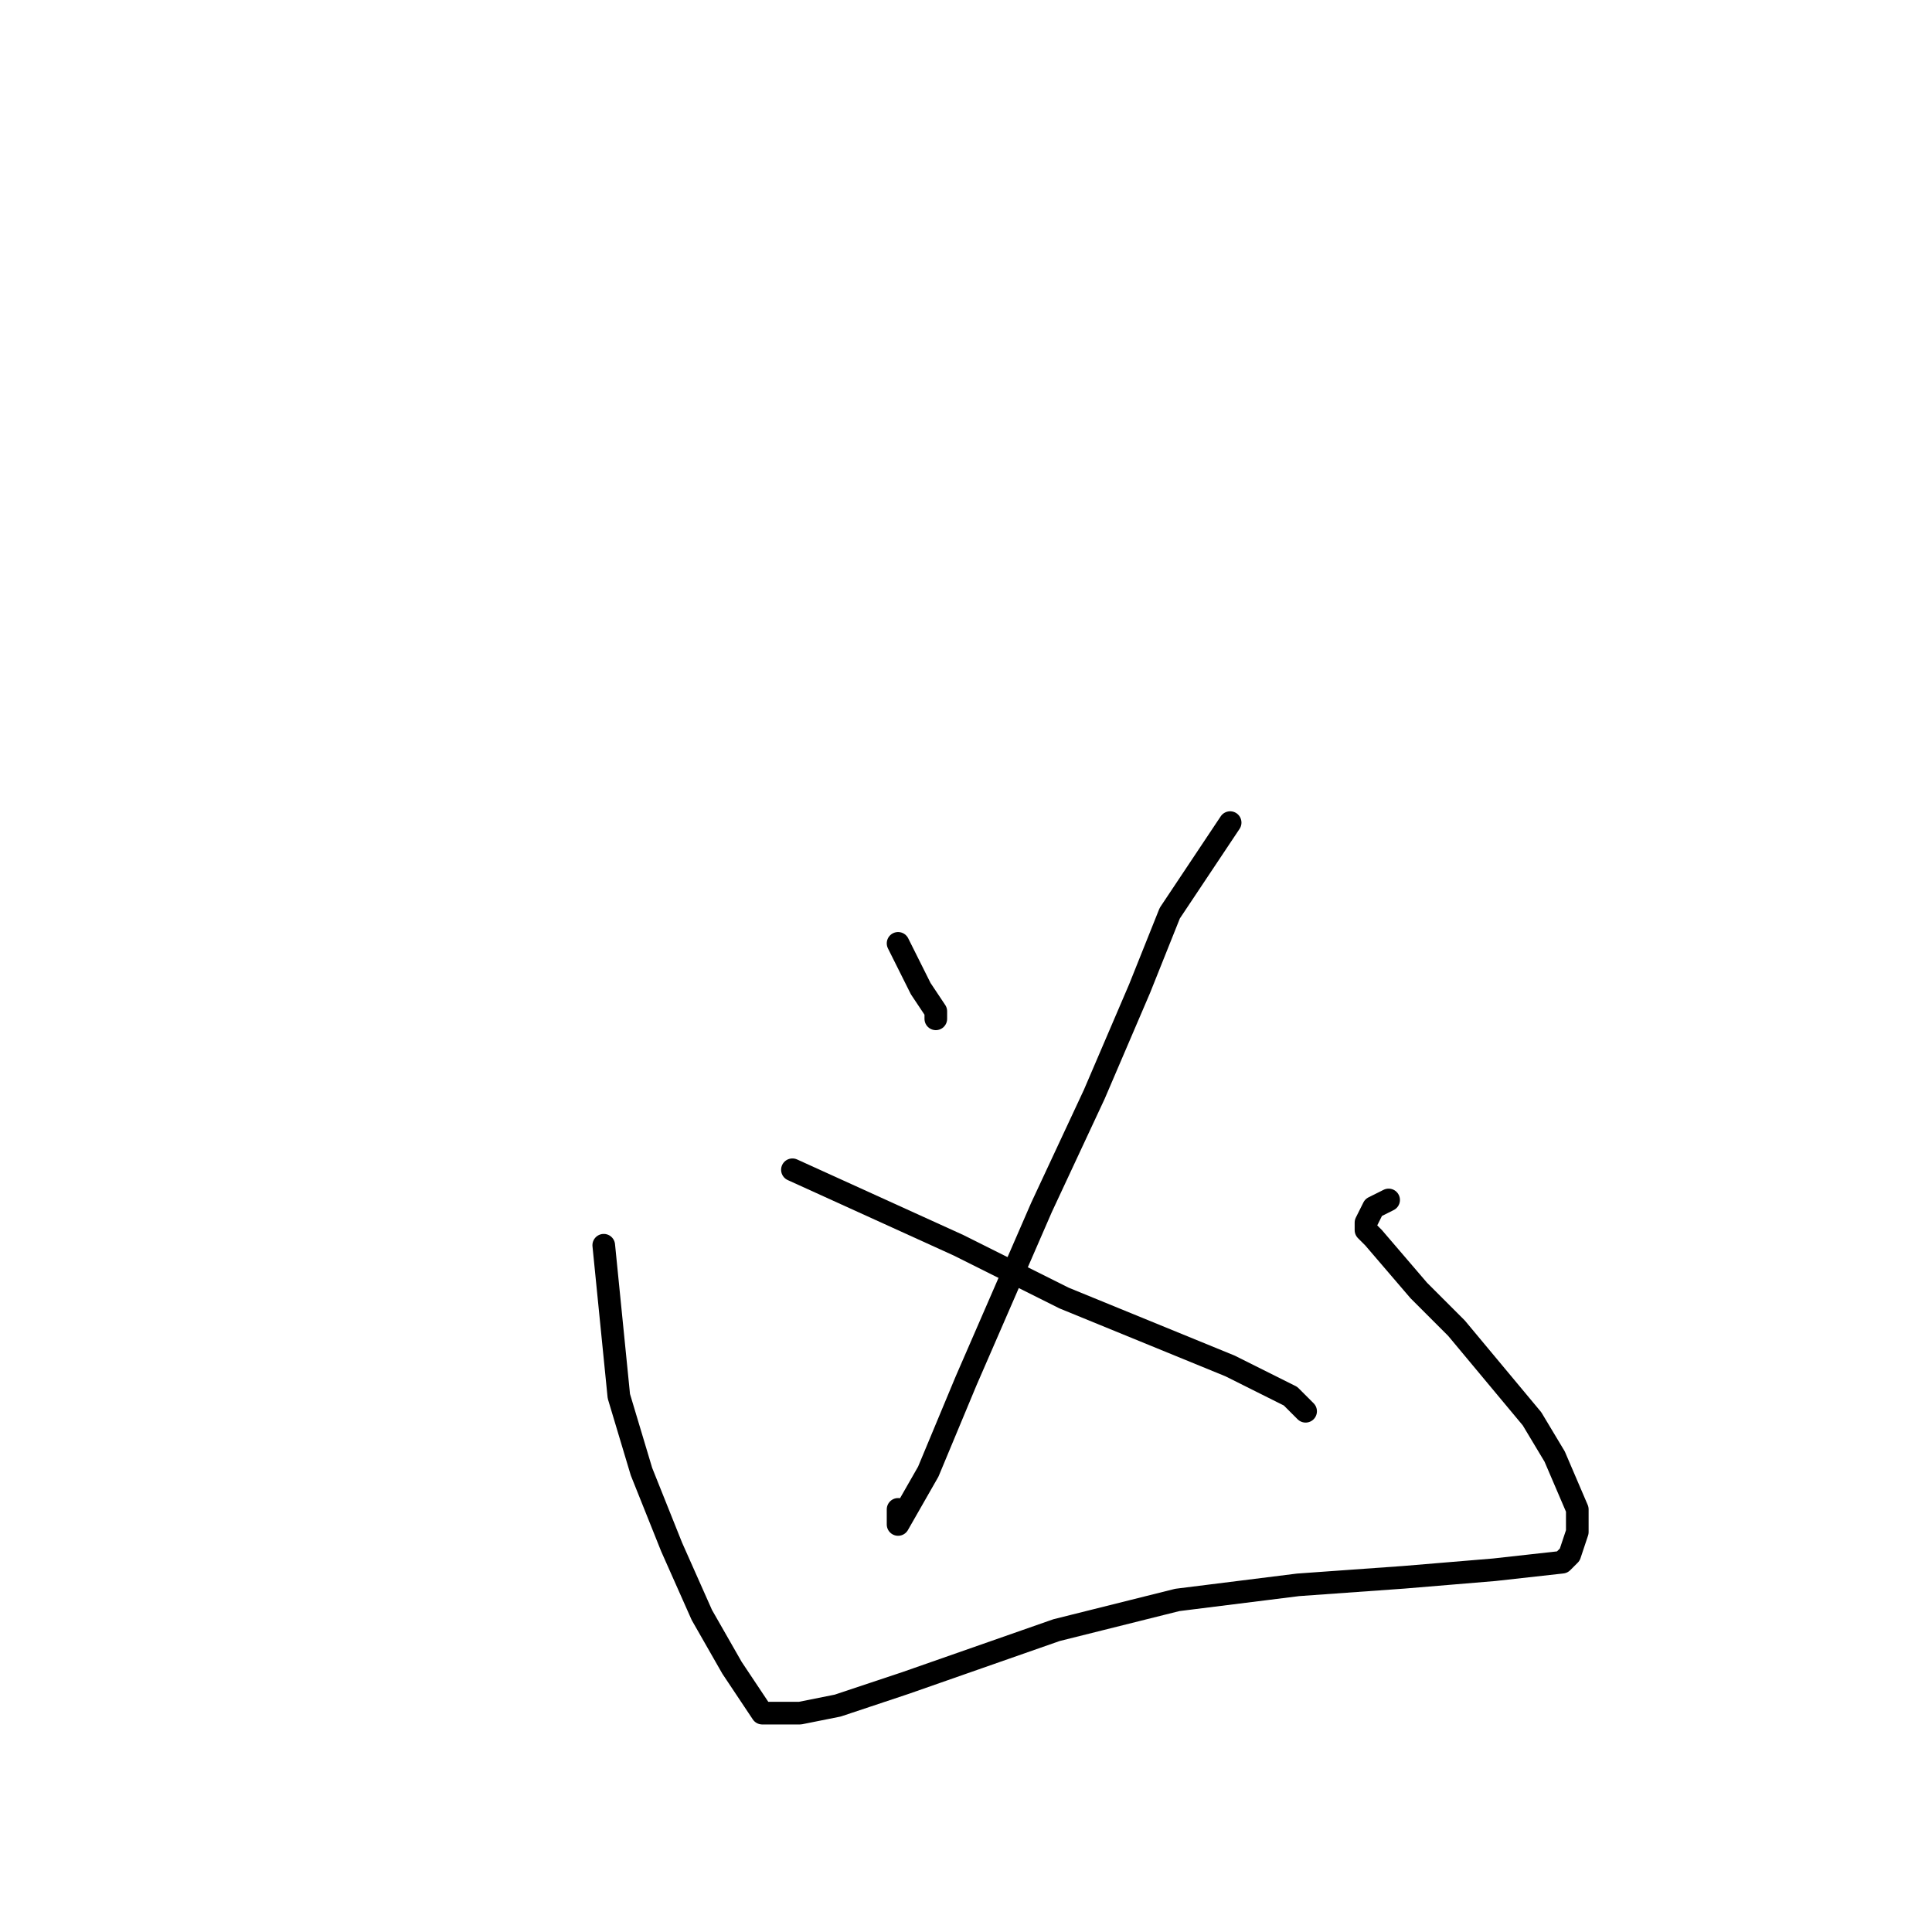 <?xml version="1.0" standalone="no"?>
    <svg width="256" height="256" xmlns="http://www.w3.org/2000/svg" version="1.1">
    <polyline stroke="black" stroke-width="3" stroke-linecap="round" fill="transparent" stroke-linejoin="round" points="163 109 159 115 155 121 151 131 145 145 138 160 128 183 123 195 119 202 119 200 119 200 " />
        <polyline stroke="black" stroke-width="3" stroke-linecap="round" fill="transparent" stroke-linejoin="round" points="105 155 116 160 127 165 141 172 163 181 171 185 173 187 171 185 171 185 " />
        <polyline stroke="black" stroke-width="3" stroke-linecap="round" fill="transparent" stroke-linejoin="round" points="119 125 120 127 121 129 122 131 124 134 124 135 124 135 " />
        <polyline stroke="black" stroke-width="3" stroke-linecap="round" fill="transparent" stroke-linejoin="round" points="80 165 81 175 82 185 85 195 89 205 93 214 97 221 101 227 106 227 111 226 120 223 140 216 156 212 172 210 186 209 198 208 207 207 208 206 209 203 209 200 206 193 203 188 198 182 193 176 188 171 182 164 181 163 181 162 182 160 184 159 184 159 " />
        </svg>